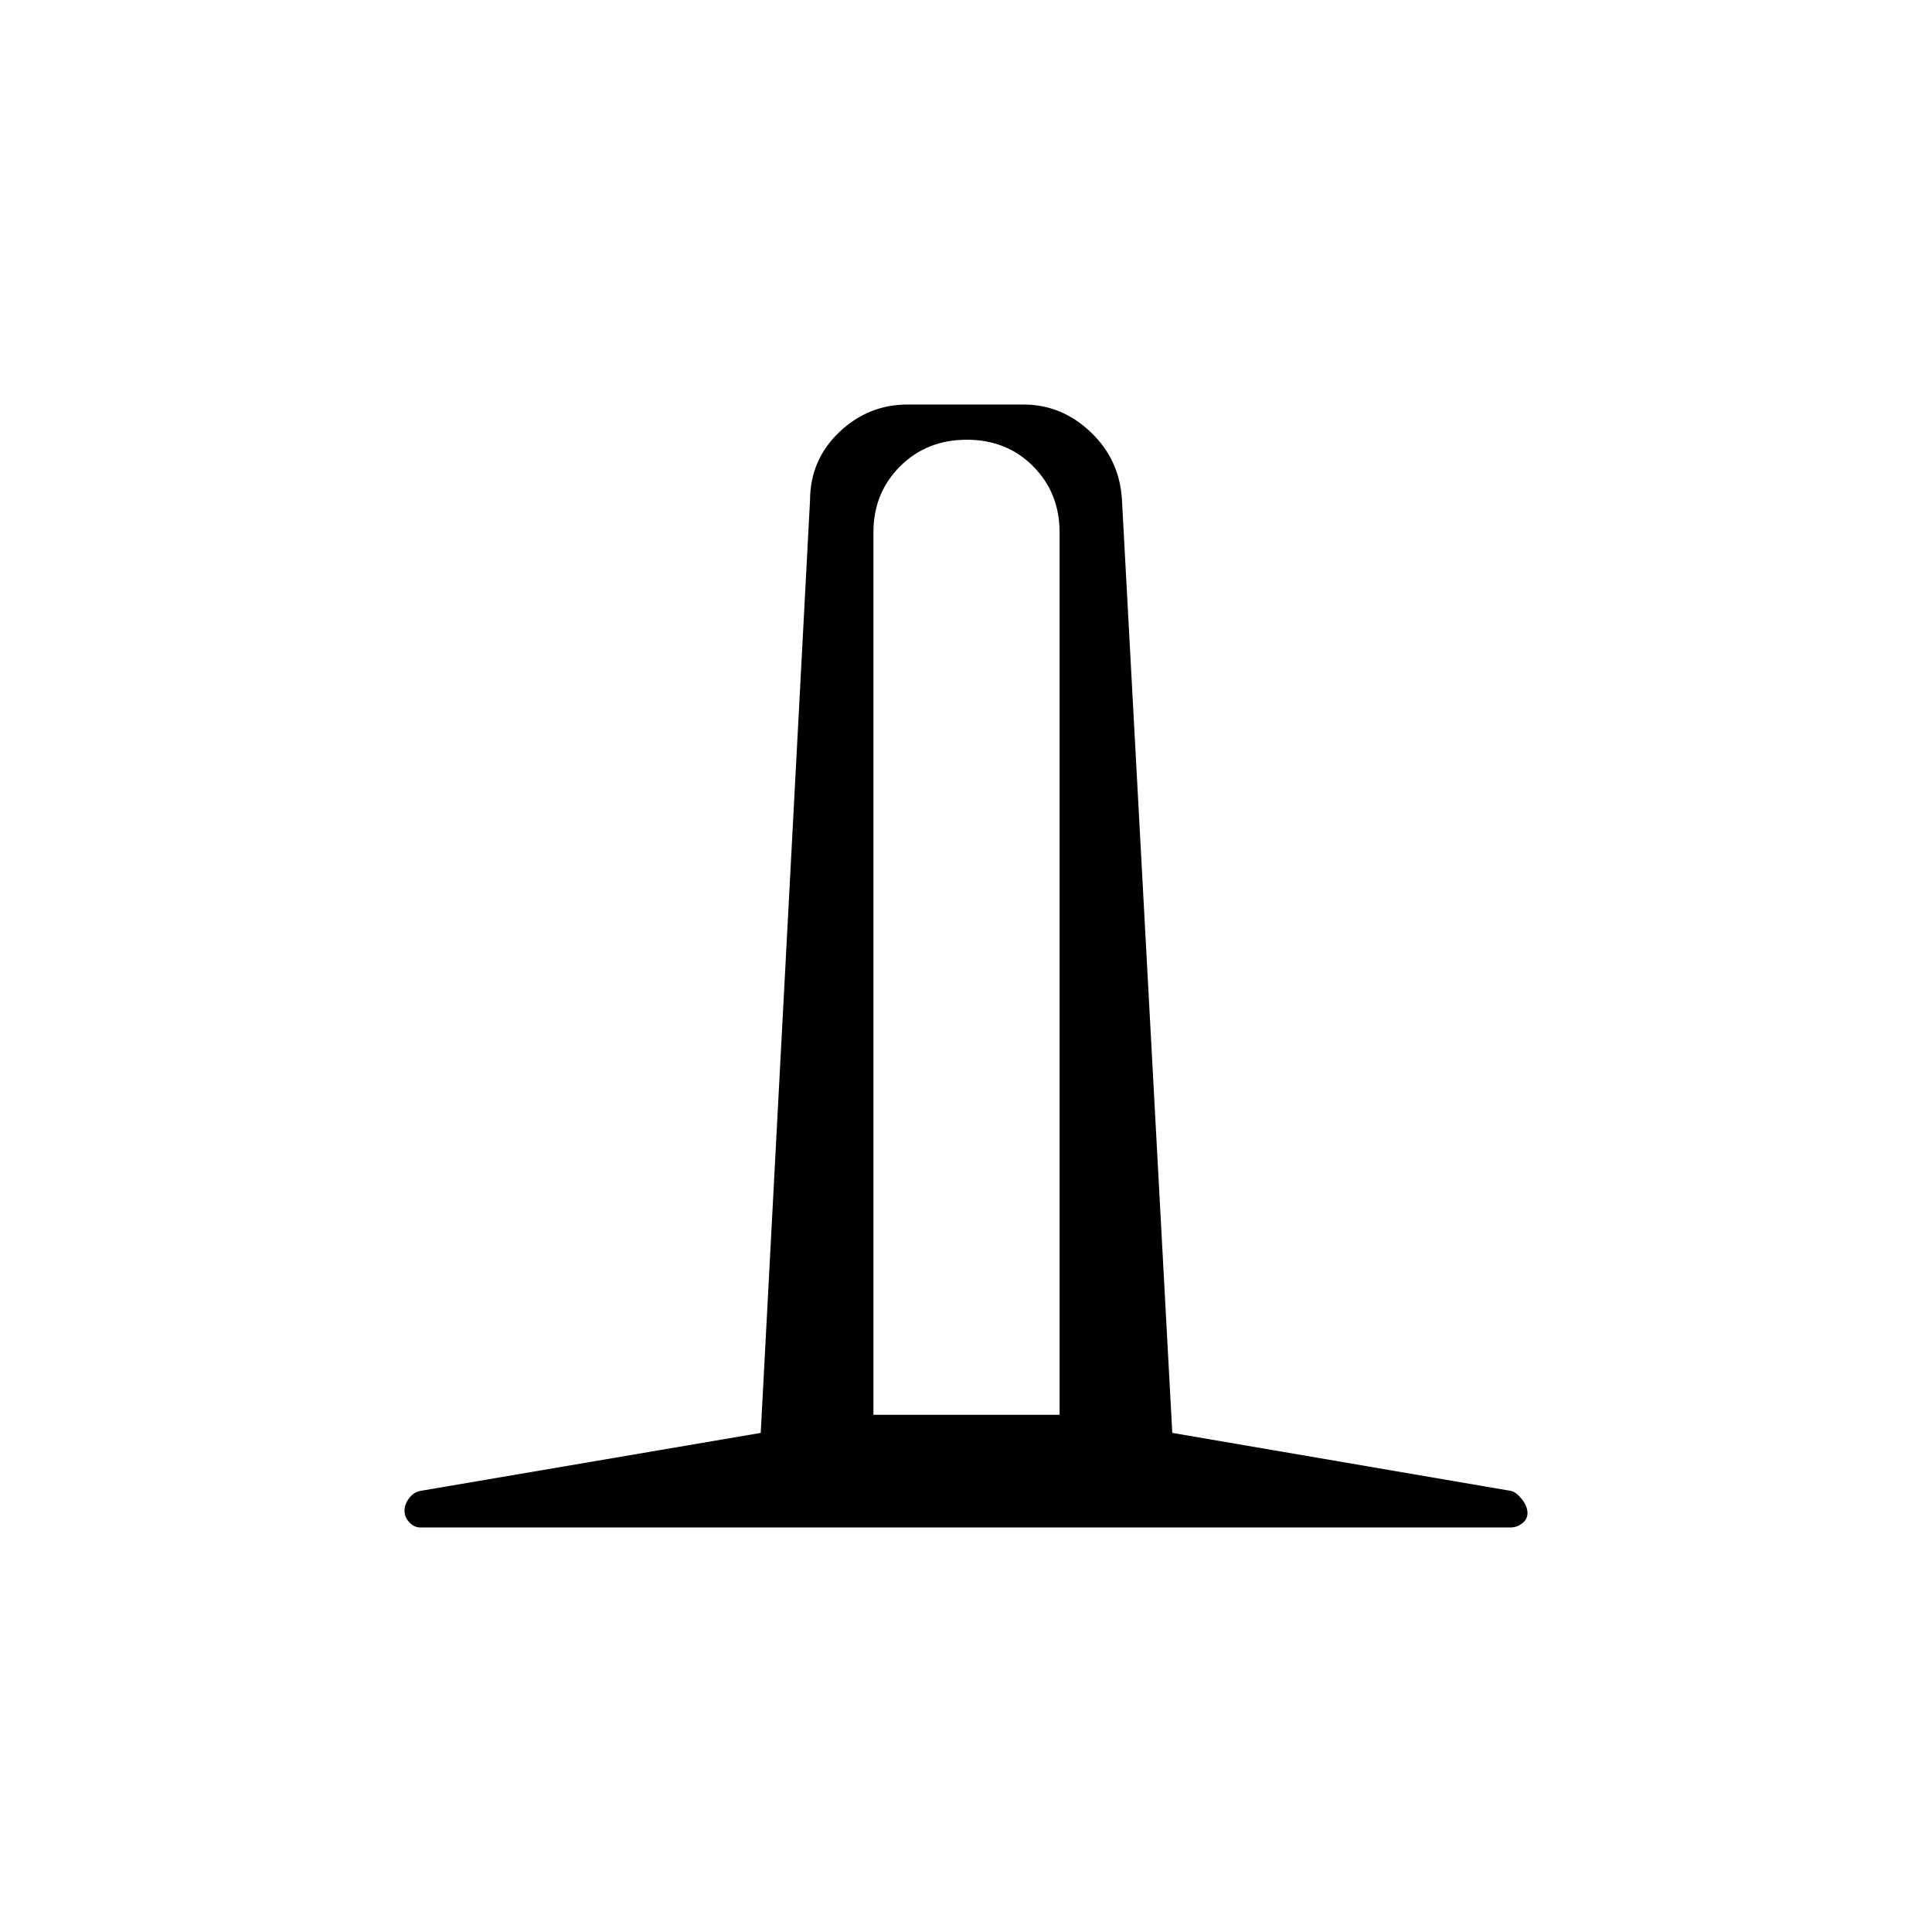 <svg xmlns="http://www.w3.org/2000/svg" height="20" viewBox="0 -960 960 960" width="20"><path d="M209-201q-3.21 0-5.61-2.57-2.39-2.56-2.39-5.75 0-3.18 2.25-6.18 2.25-3 5.44-3.65L378-248l24.5-463.5q.1-20.04 14.52-33.77Q431.44-759 451-759h57.5q19.06 0 33.48 13.73 14.42 13.73 15.52 33.77l25 463.5 168.43 28.85q2.57.65 5.32 4.15 2.75 3.5 2.75 6.84 0 3.05-2.62 5.1-2.63 2.06-5.88 2.06H209Zm225-56h92.5v-438.5q0-19.55-13.11-32.78-13.12-13.22-33-13.22-19.89 0-33.14 13.22Q434-715.05 434-695.5V-257Z"/></svg>